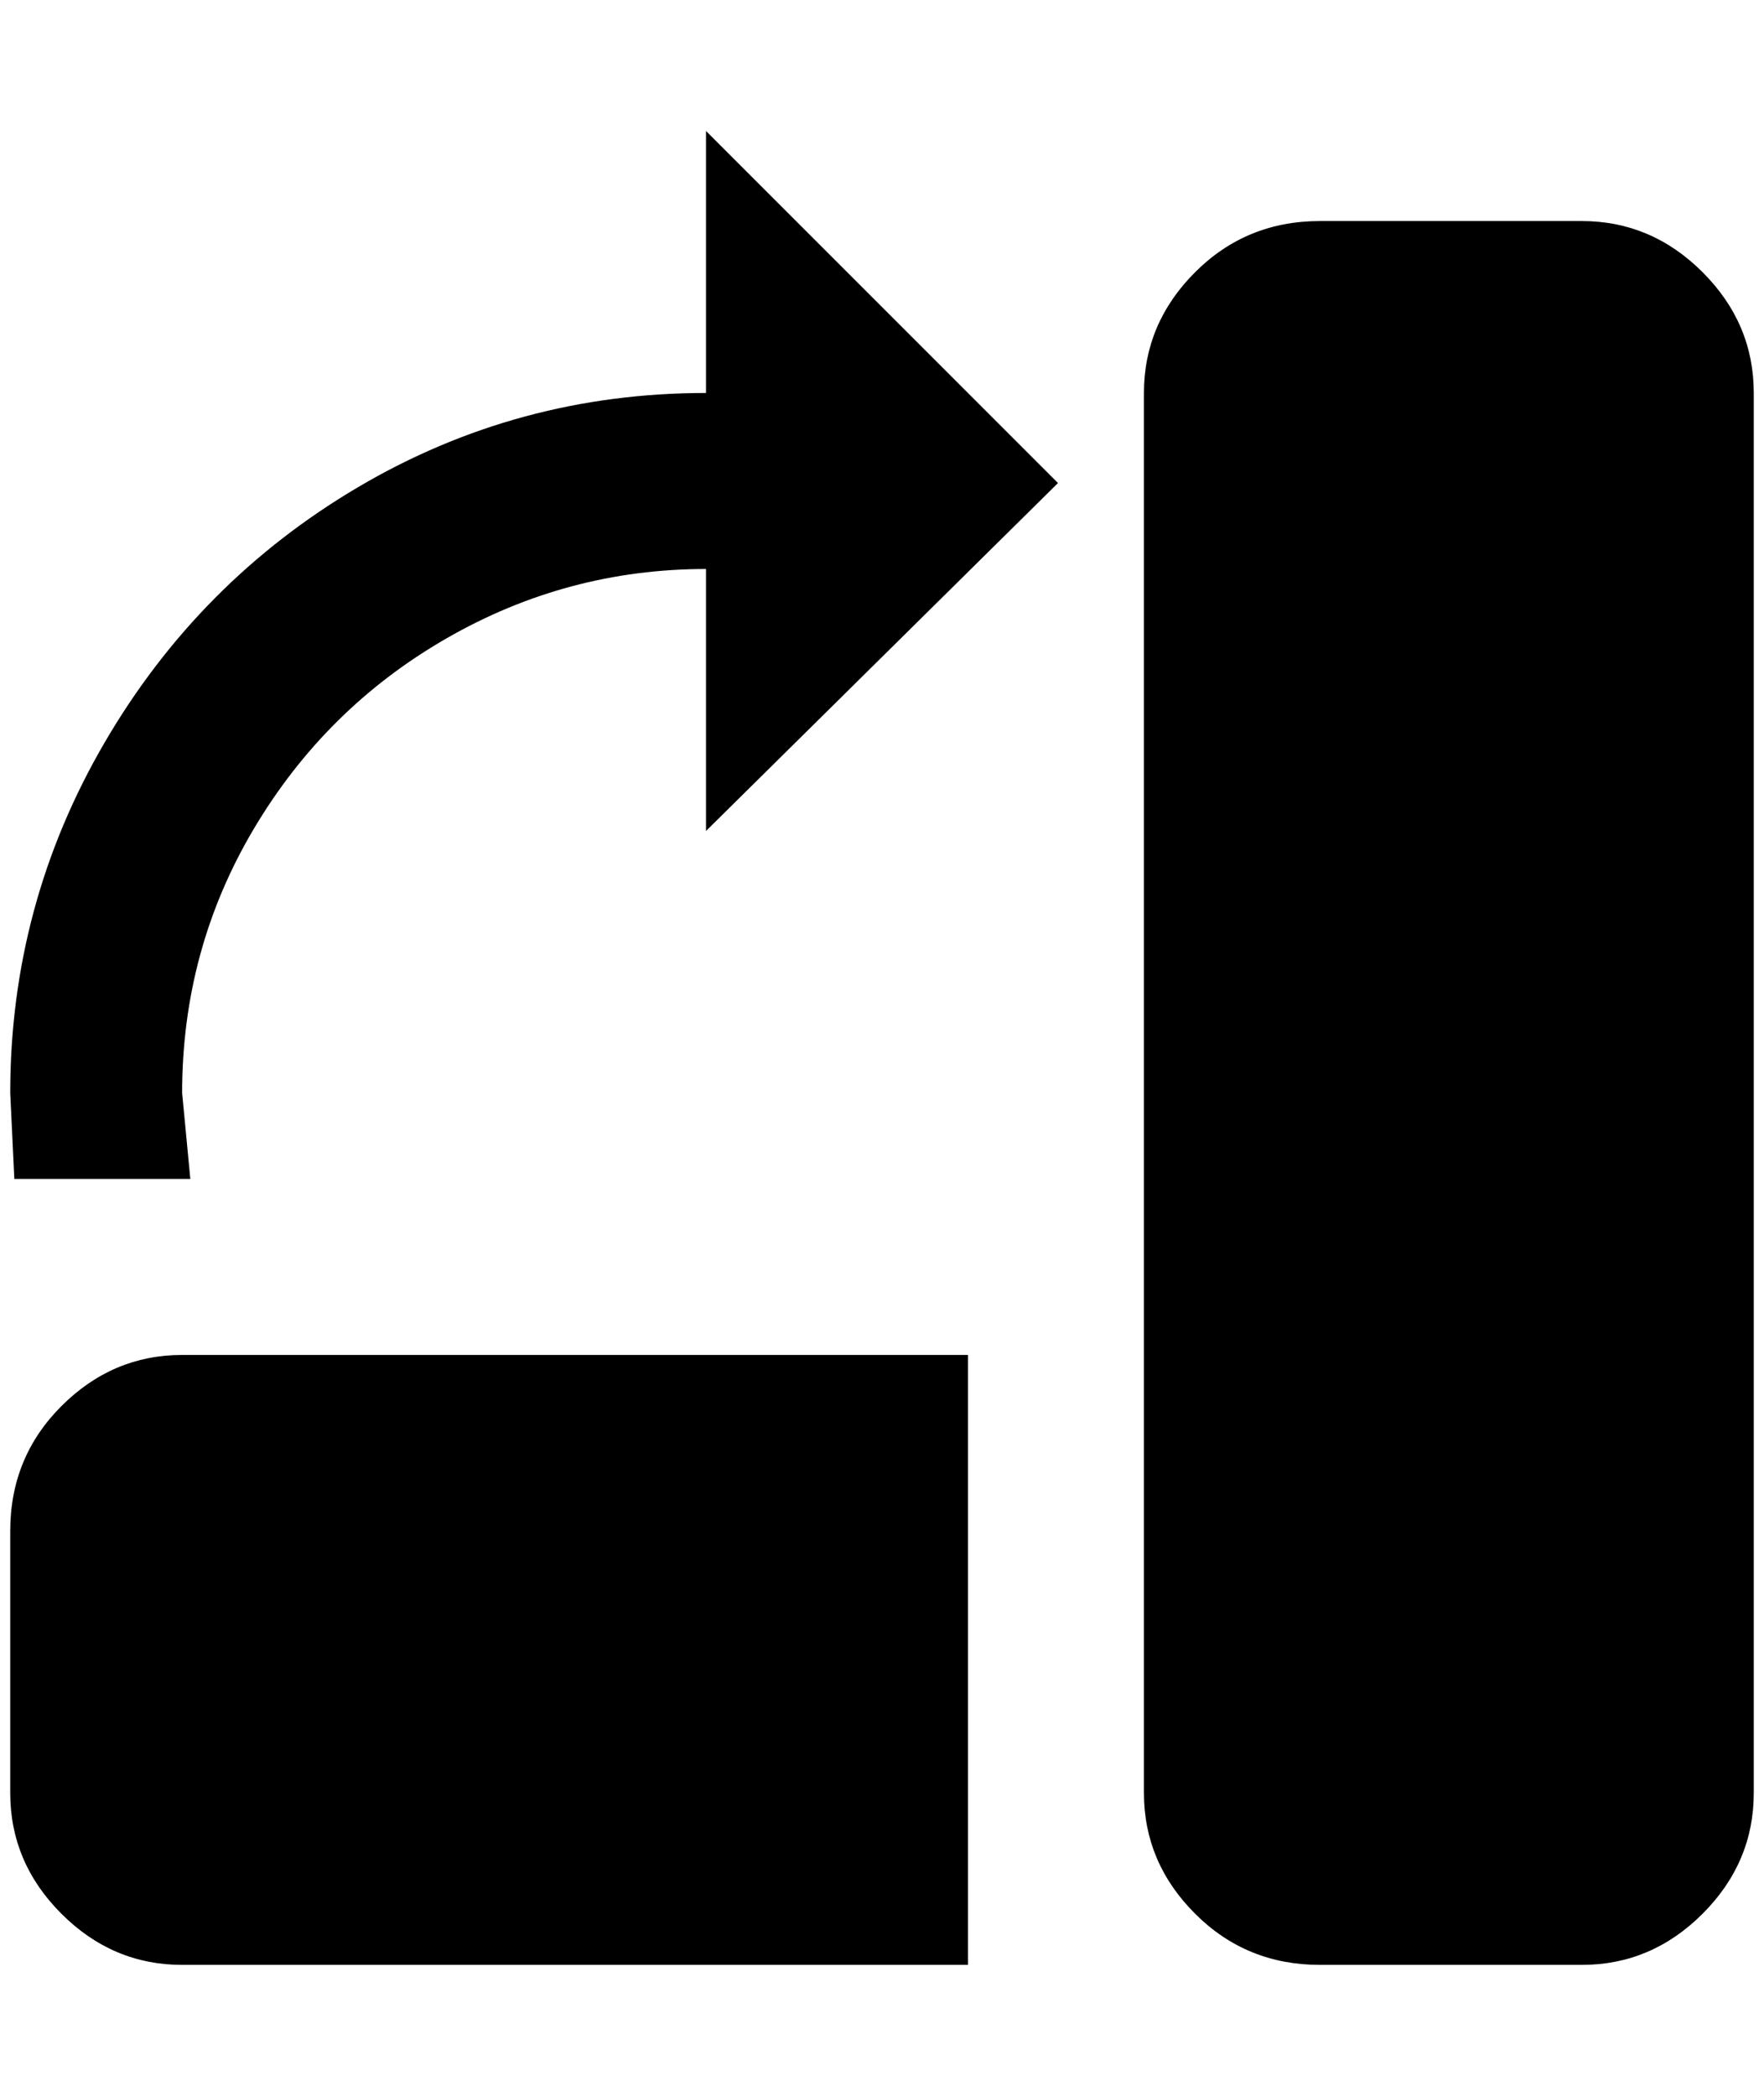 <?xml version="1.0" standalone="no"?>
<!DOCTYPE svg PUBLIC "-//W3C//DTD SVG 1.1//EN" "http://www.w3.org/Graphics/SVG/1.1/DTD/svg11.dtd" >
<svg xmlns="http://www.w3.org/2000/svg" xmlns:xlink="http://www.w3.org/1999/xlink" version="1.1" viewBox="-10 0 1724 2048">
   <path fill="currentColor"
d="M680 384v-256l344 344l-344 340v-256q-136 0 -254 68t-188 186t-70 258l8 84h-172l-4 -84q0 -184 92 -342t248 -250t340 -92zM1280 216h256q68 0 118 50t50 118v1368q0 68 -50 118t-118 50h-256q-72 0 -122 -50t-50 -118v-1368q0 -68 50 -118t122 -50zM168 1324h768v596
h-768q-68 0 -118 -50t-50 -118v-256q0 -72 50 -122t118 -50z" />
</svg>
